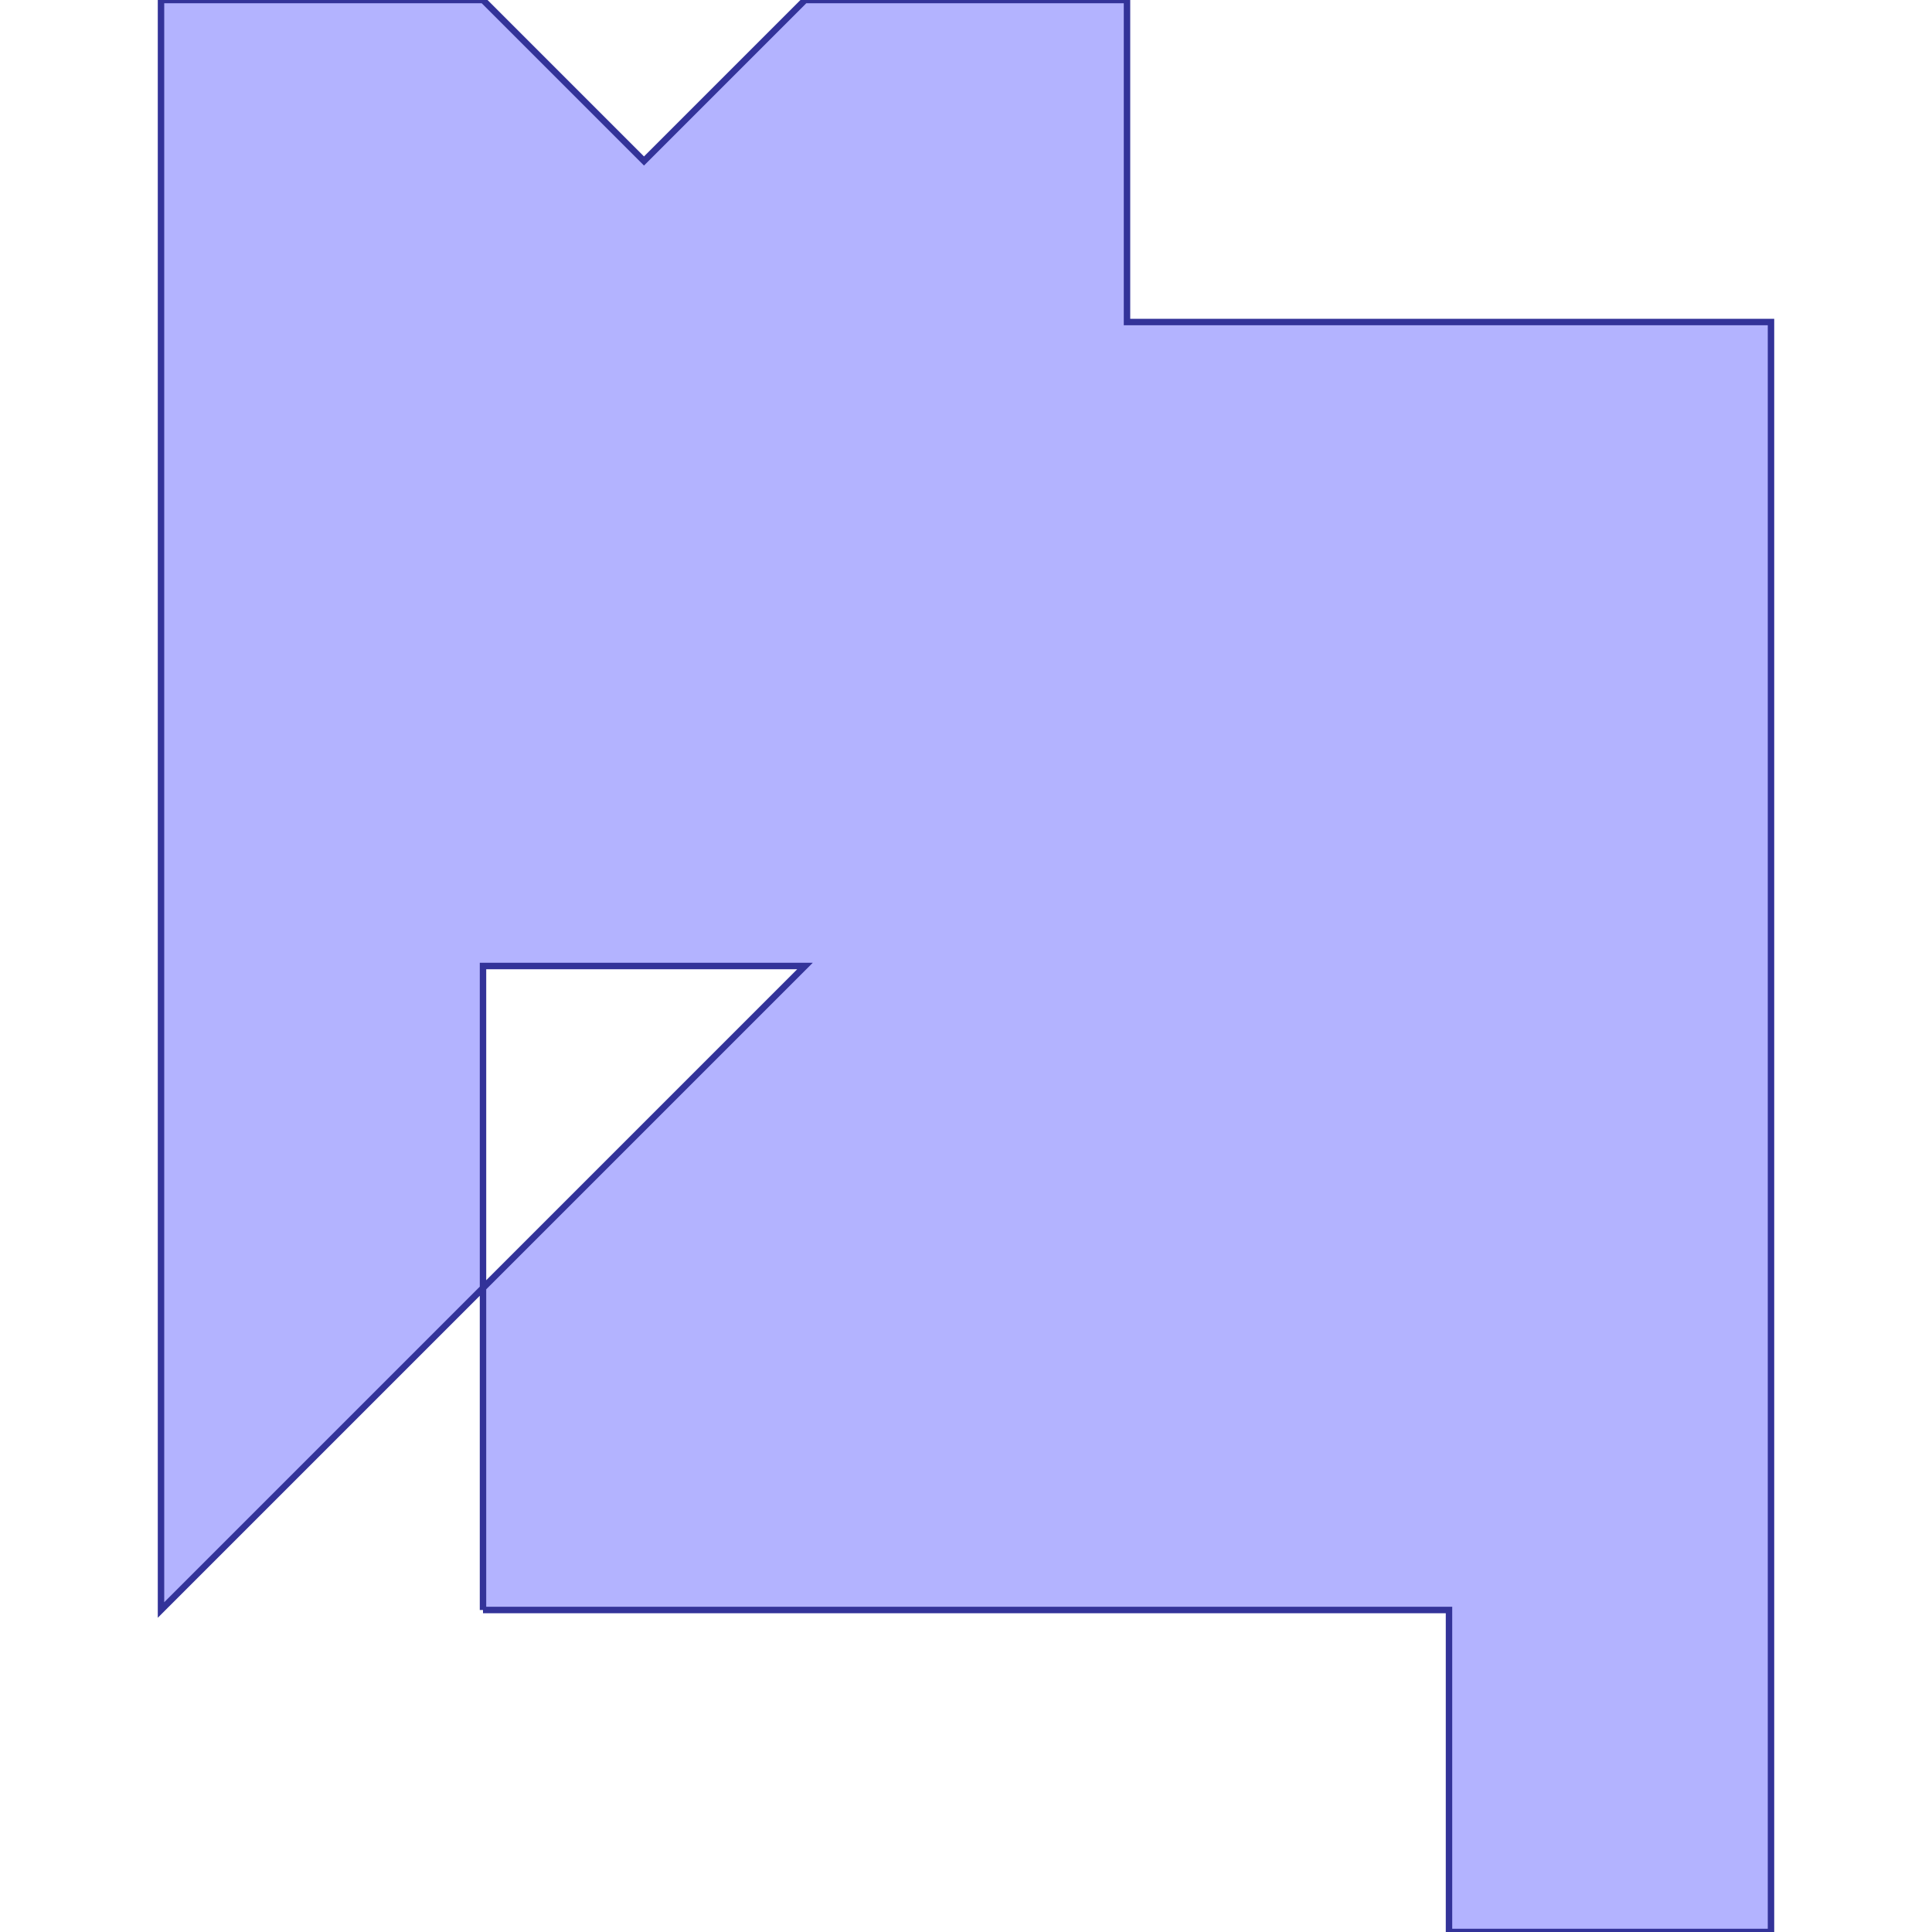 <?xml version="1.0" standalone="no"?>
<!DOCTYPE svg PUBLIC "-//W3C//DTD SVG 1.1//EN"
"http://www.w3.org/Graphics/SVG/1.1/DTD/svg11.dtd">
<svg viewBox="0 0 300 300" version="1.1"
xmlns="http://www.w3.org/2000/svg"
xmlns:xlink="http://www.w3.org/1999/xlink">
<g fill-rule="evenodd"><path d="M 75,250 L 75,200 L 25,250 L 25,100 L 25,0 L 75,0 L 100,25 L 125,0 L 175,0 L 175,50 L 275,50 L 275,300 L 225,300 L 225,250 L 75,250M 125,150 L 75,150 L 75,200 L 125,150 z " style="fill-opacity:0.3;fill:rgb(0,0,255);stroke:rgb(51,51,153);stroke-width:1"/></g>
</svg>

